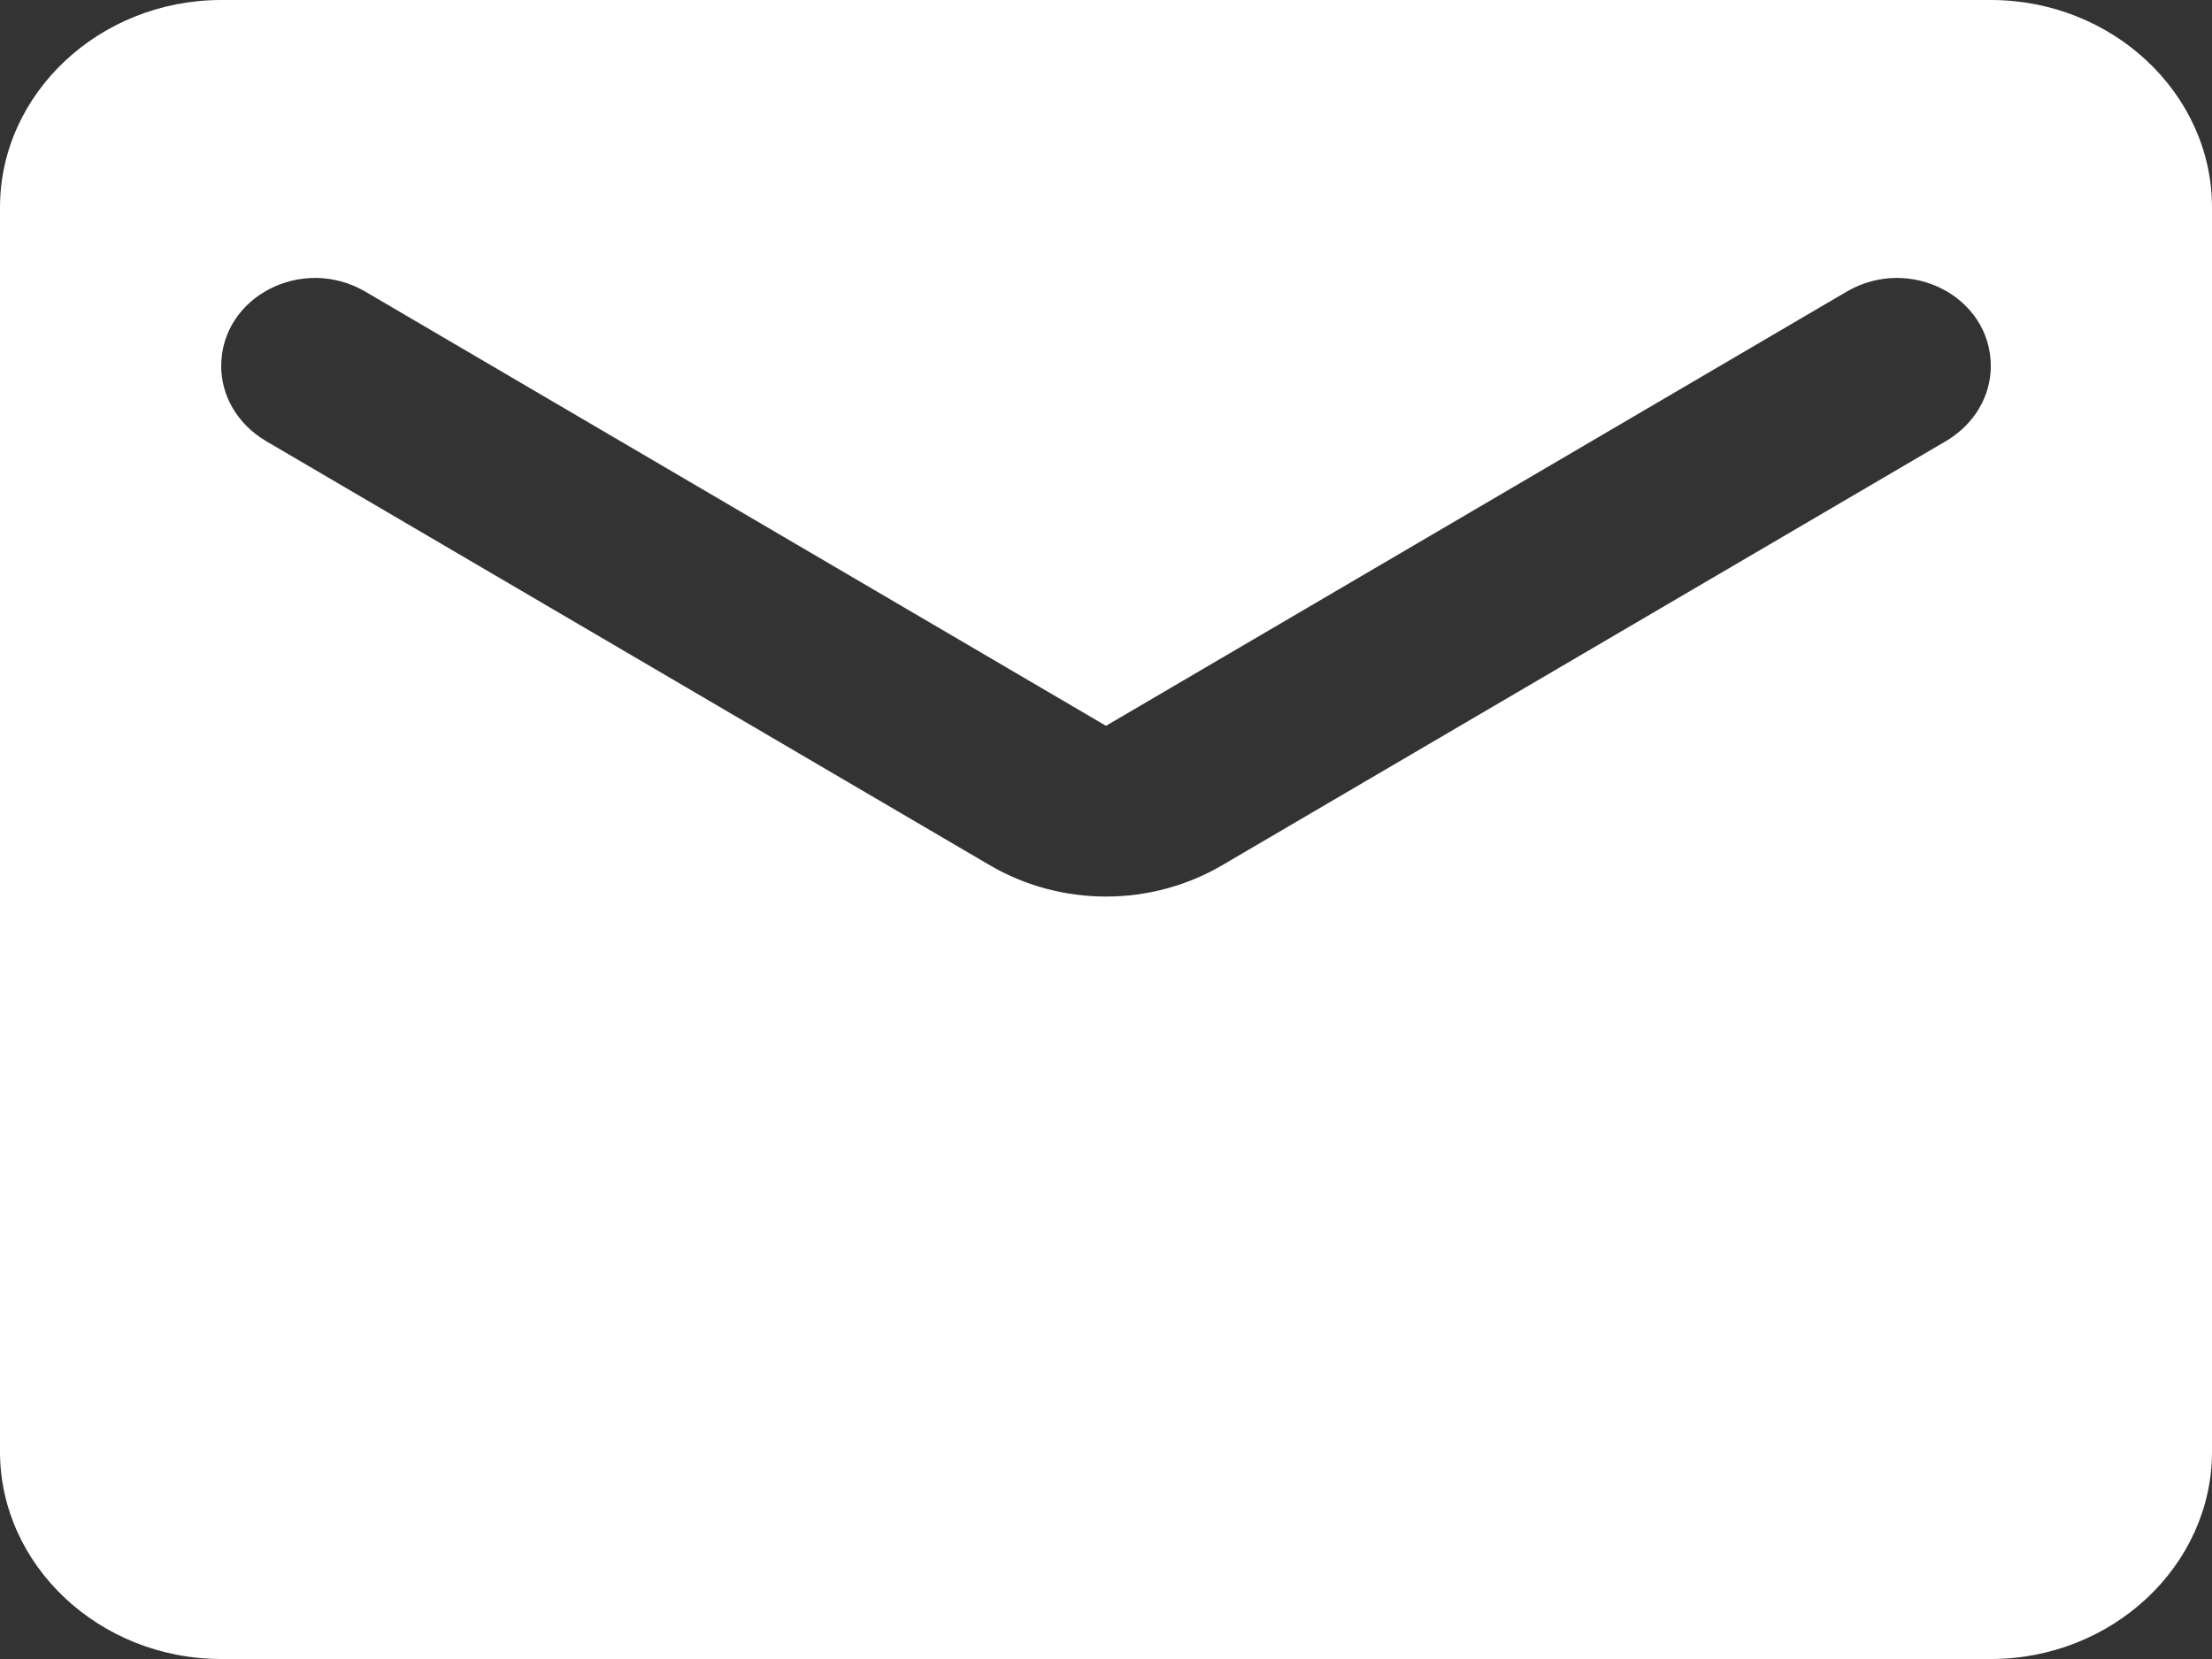 <svg width="8" height="6" viewBox="0 0 8 6" fill="none"
     xmlns="http://www.w3.org/2000/svg">
    <rect x="0" y="0" width="8" height="6" fill="#333333" stroke="none"/>
    <path d="M7.2 0H0.8C0.36 0 0 0.338 0 0.75V5.25C0 5.662 0.36 6 0.8 6H7.2C7.64 6 8 5.662 8 5.25V0.75C8 0.338 7.64 0 7.2 0ZM7.04 1.594L4.424 3.127C4.164 3.281 3.836 3.281 3.576 3.127L0.96 1.594C0.86 1.534 0.8 1.433 0.8 1.324C0.8 1.073 1.092 0.922 1.32 1.054L4 2.625L6.68 1.054C6.908 0.922 7.2 1.073 7.2 1.324C7.2 1.433 7.14 1.534 7.04 1.594Z"
          fill="white"/>
</svg>

